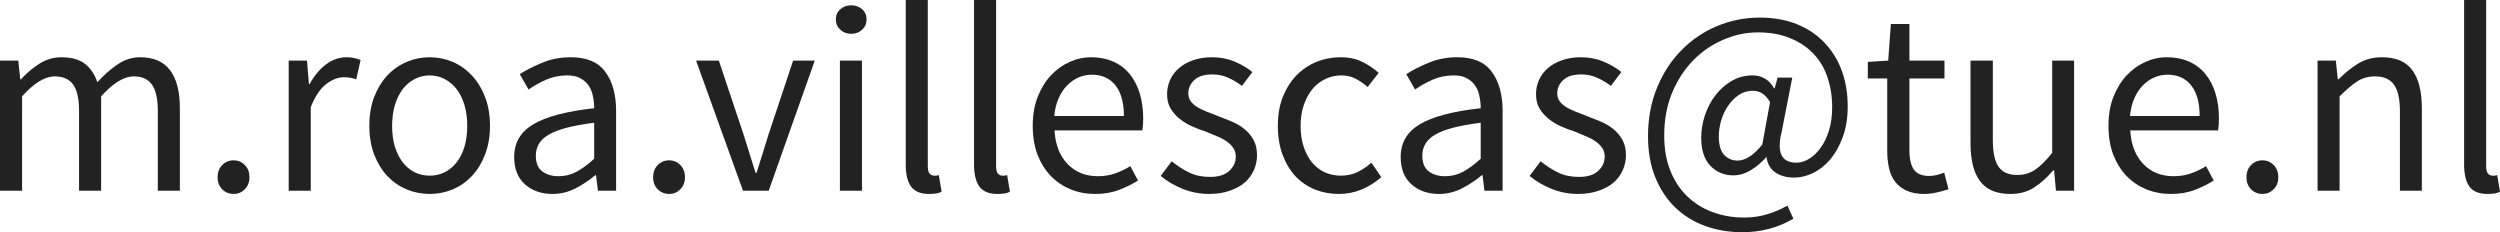 <?xml version="1.0" encoding="UTF-8" standalone="no"?>
<svg
   width="279.751pt"
   height="25.984pt"
   viewBox="0 0 279.751 25.984"
   version="1.1"
   id="svg172"
   sodipodi:docname="my-email.svg"
   inkscape:version="1.2 (dc2aedaf03, 2022-05-15)"
   inkscape:export-filename="my-email.svg"
   inkscape:export-xdpi="96"
   inkscape:export-ydpi="96"
   xmlns:inkscape="http://www.inkscape.org/namespaces/inkscape"
   xmlns:sodipodi="http://sodipodi.sourceforge.net/DTD/sodipodi-0.dtd"
   xmlns="http://www.w3.org/2000/svg"
   xmlns:svg="http://www.w3.org/2000/svg">
  <sodipodi:namedview
     id="namedview174"
     pagecolor="#ffffff"
     bordercolor="#666666"
     borderopacity="1.0"
     inkscape:showpageshadow="2"
     inkscape:pageopacity="0.0"
     inkscape:pagecheckerboard="0"
     inkscape:deskcolor="#d1d1d1"
     inkscape:document-units="pt"
     showgrid="false"
     inkscape:zoom="0.79863087"
     inkscape:cx="310.53145"
     inkscape:cy="-339.95681"
     inkscape:window-width="1920"
     inkscape:window-height="1060"
     inkscape:window-x="0"
     inkscape:window-y="20"
     inkscape:window-maximized="1"
     inkscape:current-layer="svg172" />
  <defs
     id="defs164">
    <clipPath
       clipPathUnits="userSpaceOnUse"
       id="clipPath1242">
      <rect
         x="7.7258301e-06"
         y="-2.4185181e-06"
         width="866"
         height="577"
         id="rect1244"
         style="stroke-width:1" />
    </clipPath>
    <clipPath
       clipPathUnits="userSpaceOnUse"
       id="clipPath1246">
      <rect
         x="7.7258301e-06"
         y="-2.4185181e-06"
         width="866"
         height="577"
         id="rect1248"
         style="stroke-width:1" />
    </clipPath>
    <clipPath
       clipPathUnits="userSpaceOnUse"
       id="clipPath1250">
      <rect
         x="7.7258301e-06"
         y="-2.4185181e-06"
         width="866"
         height="577"
         id="rect1252"
         style="stroke-width:1" />
    </clipPath>
    <clipPath
       clipPathUnits="userSpaceOnUse"
       id="clipPath1254">
      <rect
         x="7.7258301e-06"
         y="-2.4185181e-06"
         width="866"
         height="577"
         id="rect1256"
         style="stroke-width:1" />
    </clipPath>
  </defs>
  <g
     fill="#222222"
     fill-opacity="1"
     id="g1040"
     transform="translate(-41.817,-276.32)"
     clip-path="url(#clipPath1254)">
    <g
       id="use1034"
       transform="translate(39.364,297.664)">
      <path
         d="M 2.453,0 V -14.562 H 4.5 l 0.219,2.094 h 0.078 c 0.645,-0.707 1.344,-1.297 2.094,-1.766 0.75,-0.469 1.562,-0.703 2.438,-0.703 1.125,0 2,0.246 2.625,0.734 0.633,0.492 1.098,1.18 1.391,2.062 0.758,-0.832 1.523,-1.504 2.297,-2.016 0.77,-0.52 1.602,-0.781 2.5,-0.781 1.5,0 2.613,0.484 3.344,1.453 0.727,0.961 1.094,2.375 1.094,4.25 V 0 h -2.469 v -8.906 c 0,-1.375 -0.219,-2.363 -0.656,-2.969 -0.438,-0.613 -1.117,-0.922 -2.031,-0.922 -1.105,0 -2.324,0.746 -3.656,2.234 V 0 h -2.469 v -8.906 c 0,-1.375 -0.219,-2.363 -0.656,-2.969 -0.438,-0.613 -1.125,-0.922 -2.062,-0.922 -1.105,0 -2.324,0.746 -3.656,2.234 V 0 Z m 0,0"
         id="path1092" />
    </g>
    <g
       id="use1036"
       transform="translate(64.215,297.664)">
      <path
         d="m 1.953,-1.5 c 0,-0.57 0.172,-1.031 0.516,-1.375 C 2.82,-3.227 3.25,-3.406 3.75,-3.406 c 0.477,0 0.891,0.172 1.234,0.516 0.352,0.344 0.531,0.809 0.531,1.391 0,0.543 -0.18,0.992 -0.531,1.344 C 4.641,0.188 4.227,0.359 3.75,0.359 3.25,0.359 2.82,0.188 2.469,-0.156 2.125,-0.508 1.953,-0.957 1.953,-1.5 Z m 0,0"
         id="path1096" />
    </g>
    <g
       id="use1038"
       transform="translate(71.669,297.664)">
      <path
         d="M 2.453,0 V -14.562 H 4.5 l 0.219,2.625 h 0.078 c 0.5,-0.914 1.102,-1.645 1.812,-2.188 0.707,-0.539 1.484,-0.812 2.328,-0.812 0.57,0 1.094,0.105 1.562,0.312 l -0.484,2.156 c -0.25,-0.082 -0.477,-0.141 -0.672,-0.172 -0.199,-0.039 -0.445,-0.062 -0.734,-0.062 -0.617,0 -1.262,0.25 -1.938,0.75 -0.668,0.492 -1.25,1.355 -1.75,2.594 V 0 Z m 0,0"
         id="path1100" />
    </g>
  </g>
  <g
     fill="#222222"
     fill-opacity="1"
     id="g1044"
     transform="translate(-41.817,-276.32)"
     clip-path="url(#clipPath1250)">
    <g
       id="use1042"
       transform="translate(81.773,297.664)">
      <path
         d="m 1.375,-7.266 c 0,-1.219 0.18,-2.301 0.547,-3.25 0.375,-0.945 0.867,-1.75 1.484,-2.406 0.625,-0.656 1.344,-1.156 2.156,-1.5 0.812,-0.344 1.664,-0.516 2.562,-0.516 0.895,0 1.75,0.172 2.562,0.516 0.812,0.344 1.523,0.844 2.141,1.5 0.625,0.656 1.117,1.461 1.484,2.406 0.375,0.949 0.562,2.031 0.562,3.25 0,1.199 -0.188,2.277 -0.562,3.234 -0.367,0.949 -0.859,1.75 -1.484,2.406 -0.617,0.648 -1.328,1.141 -2.141,1.484 -0.812,0.332 -1.668,0.5 -2.562,0.5 -0.898,0 -1.75,-0.168 -2.562,-0.5 C 4.75,-0.484 4.031,-0.977 3.406,-1.625 2.789,-2.281 2.297,-3.082 1.922,-4.031 1.555,-4.988 1.375,-6.066 1.375,-7.266 Z m 2.547,0 c 0,0.844 0.098,1.609 0.297,2.297 0.207,0.68 0.492,1.262 0.859,1.75 0.375,0.492 0.82,0.871 1.344,1.141 0.52,0.262 1.086,0.391 1.703,0.391 0.613,0 1.18,-0.129 1.703,-0.391 0.52,-0.27 0.969,-0.648 1.344,-1.141 0.375,-0.488 0.66,-1.07 0.859,-1.75 0.195,-0.688 0.297,-1.453 0.297,-2.297 0,-0.832 -0.102,-1.594 -0.297,-2.281 -0.199,-0.688 -0.484,-1.281 -0.859,-1.781 -0.375,-0.5 -0.824,-0.883 -1.344,-1.156 -0.523,-0.281 -1.09,-0.422 -1.703,-0.422 -0.617,0 -1.184,0.141 -1.703,0.422 -0.523,0.273 -0.969,0.656 -1.344,1.156 -0.367,0.5 -0.652,1.094 -0.859,1.781 -0.199,0.688 -0.297,1.449 -0.297,2.281 z m 0,0"
         id="path1104" />
    </g>
  </g>
  <g
     fill="#222222"
     fill-opacity="1"
     id="g1050"
     transform="translate(-41.817,-276.32)"
     clip-path="url(#clipPath1246)">
    <g
       id="use1046"
       transform="translate(97.604,297.664)">
      <path
         d="m 1.75,-3.781 c 0,-1.594 0.711,-2.812 2.141,-3.656 1.426,-0.852 3.695,-1.453 6.812,-1.797 0,-0.457 -0.047,-0.906 -0.141,-1.344 -0.086,-0.445 -0.242,-0.836 -0.469,-1.172 -0.23,-0.344 -0.539,-0.617 -0.922,-0.828 -0.375,-0.219 -0.867,-0.328 -1.469,-0.328 -0.867,0 -1.664,0.164 -2.391,0.484 -0.719,0.324 -1.371,0.688 -1.953,1.094 L 2.375,-13.047 c 0.676,-0.438 1.504,-0.859 2.484,-1.266 0.977,-0.414 2.055,-0.625 3.234,-0.625 1.781,0 3.066,0.547 3.859,1.641 0.801,1.086 1.203,2.539 1.203,4.359 V 0 H 11.125 l -0.219,-1.75 h -0.062 C 10.145,-1.164 9.391,-0.664 8.578,-0.25 7.773,0.156 6.926,0.359 6.031,0.359 4.789,0.359 3.766,0 2.953,-0.719 2.148,-1.438 1.75,-2.457 1.75,-3.781 Z m 2.422,-0.172 c 0,0.844 0.242,1.445 0.734,1.797 C 5.395,-1.801 6,-1.625 6.719,-1.625 c 0.707,0 1.367,-0.16 1.984,-0.484 0.625,-0.332 1.289,-0.82 2,-1.469 v -4.031 c -1.219,0.156 -2.25,0.344 -3.094,0.562 -0.836,0.219 -1.508,0.48 -2.016,0.781 C 5.082,-5.961 4.719,-5.613 4.5,-5.219 4.281,-4.832 4.172,-4.41 4.172,-3.953 Z m 0,0"
         id="path1108" />
    </g>
    <g
       id="use1048"
       transform="translate(112.951,297.664)">
      <path
         d="m 1.953,-1.5 c 0,-0.57 0.172,-1.031 0.516,-1.375 C 2.82,-3.227 3.25,-3.406 3.75,-3.406 c 0.477,0 0.891,0.172 1.234,0.516 0.352,0.344 0.531,0.809 0.531,1.391 0,0.543 -0.18,0.992 -0.531,1.344 C 4.641,0.188 4.227,0.359 3.75,0.359 3.25,0.359 2.82,0.188 2.469,-0.156 2.125,-0.508 1.953,-0.957 1.953,-1.5 Z m 0,0"
         id="path1112" />
    </g>
  </g>
  <g
     fill="#222222"
     fill-opacity="1"
     id="g1066"
     transform="translate(-41.817,-276.32)"
     clip-path="url(#clipPath1242)">
    <g
       id="use1052"
       transform="translate(119.35,297.664)">
      <path
         d="M 0.359,-14.562 H 2.906 l 2.766,8.266 c 0.219,0.719 0.441,1.438 0.672,2.156 C 6.57,-3.422 6.797,-2.707 7.016,-2 H 7.125 c 0.227,-0.707 0.453,-1.422 0.672,-2.141 0.219,-0.719 0.441,-1.438 0.672,-2.156 l 2.75,-8.266 h 2.422 L 8.484,0 h -2.875 z m 0,0"
         id="path1116" />
    </g>
    <g
       id="use1054"
       transform="translate(133.35,297.664)">
      <path
         d="m 2,-19.172 c 0,-0.469 0.164,-0.848 0.5,-1.141 0.332,-0.289 0.738,-0.438 1.219,-0.438 0.477,0 0.883,0.148 1.219,0.438 0.332,0.293 0.5,0.672 0.5,1.141 0,0.461 -0.168,0.844 -0.5,1.156 -0.336,0.305 -0.742,0.453 -1.219,0.453 -0.48,0 -0.887,-0.148 -1.219,-0.453 -0.336,-0.312 -0.5,-0.695 -0.5,-1.156 z M 2.453,0 v -14.562 h 2.469 V 0 Z m 0,0"
         id="path1120" />
    </g>
    <g
       id="use1056"
       transform="translate(140.716,297.664)">
      <path
         d="m 2.453,-2.938 v -18.406 h 2.469 V -2.75 c 0,0.398 0.066,0.672 0.203,0.828 0.145,0.156 0.305,0.234 0.484,0.234 0.07,0 0.145,0 0.219,0 0.07,0 0.18,-0.02 0.328,-0.062 l 0.312,1.859 C 6.312,0.191 6.125,0.254 5.906,0.297 c -0.219,0.039 -0.5,0.062 -0.844,0.062 -0.938,0 -1.609,-0.277 -2.016,-0.828 -0.398,-0.562 -0.594,-1.383 -0.594,-2.469 z m 0,0"
         id="path1124" />
    </g>
    <g
       id="use1058"
       transform="translate(148.36,297.664)">
      <path
         d="m 2.453,-2.938 v -18.406 h 2.469 V -2.75 c 0,0.398 0.066,0.672 0.203,0.828 0.145,0.156 0.305,0.234 0.484,0.234 0.07,0 0.145,0 0.219,0 0.07,0 0.18,-0.02 0.328,-0.062 l 0.312,1.859 C 6.312,0.191 6.125,0.254 5.906,0.297 c -0.219,0.039 -0.5,0.062 -0.844,0.062 -0.938,0 -1.609,-0.277 -2.016,-0.828 -0.398,-0.562 -0.594,-1.383 -0.594,-2.469 z m 0,0"
         id="path1128" />
    </g>
    <g
       id="use1060"
       transform="translate(156.005,297.664)">
      <path
         d="m 1.375,-7.266 c 0,-1.195 0.18,-2.27 0.547,-3.219 0.375,-0.945 0.863,-1.75 1.469,-2.406 0.613,-0.656 1.312,-1.16 2.094,-1.516 0.781,-0.352 1.594,-0.531 2.438,-0.531 0.914,0 1.738,0.164 2.469,0.484 0.727,0.324 1.336,0.789 1.828,1.391 0.488,0.594 0.863,1.312 1.125,2.156 0.258,0.844 0.391,1.781 0.391,2.812 0,0.531 -0.031,0.98 -0.094,1.344 H 3.812 c 0.094,1.586 0.578,2.836 1.453,3.75 0.875,0.918 2.008,1.375 3.406,1.375 0.695,0 1.336,-0.102 1.922,-0.312 0.594,-0.207 1.16,-0.477 1.703,-0.812 l 0.859,1.609 c -0.637,0.398 -1.344,0.746 -2.125,1.047 -0.773,0.301 -1.664,0.453 -2.672,0.453 -0.98,0 -1.898,-0.172 -2.75,-0.516 -0.844,-0.352 -1.586,-0.852 -2.219,-1.5 C 2.766,-2.312 2.27,-3.109 1.906,-4.047 1.551,-4.992 1.375,-6.066 1.375,-7.266 Z m 2.406,-1.094 h 7.797 c 0,-1.5 -0.32,-2.645 -0.953,-3.438 -0.625,-0.789 -1.508,-1.188 -2.641,-1.188 -0.523,0 -1.023,0.105 -1.5,0.312 -0.469,0.211 -0.898,0.512 -1.281,0.906 -0.375,0.387 -0.688,0.867 -0.938,1.438 -0.25,0.574 -0.414,1.23 -0.484,1.969 z m 0,0"
         id="path1132" />
    </g>
    <g
       id="use1062"
       transform="translate(170.869,297.664)">
      <path
         d="M 0.828,-1.656 2.062,-3.297 c 0.645,0.523 1.301,0.945 1.969,1.266 0.664,0.324 1.441,0.484 2.328,0.484 0.945,0 1.66,-0.223 2.141,-0.672 0.488,-0.445 0.734,-0.984 0.734,-1.609 0,-0.383 -0.102,-0.711 -0.297,-0.984 C 8.738,-5.094 8.484,-5.336 8.172,-5.547 7.859,-5.766 7.5,-5.953 7.094,-6.109 6.695,-6.273 6.301,-6.441 5.906,-6.609 5.383,-6.773 4.863,-6.973 4.344,-7.203 3.832,-7.43 3.367,-7.711 2.953,-8.047 2.547,-8.379 2.207,-8.766 1.938,-9.203 c -0.262,-0.445 -0.391,-0.977 -0.391,-1.594 0,-0.57 0.113,-1.113 0.344,-1.625 0.238,-0.508 0.57,-0.945 1,-1.312 0.438,-0.375 0.961,-0.664 1.578,-0.875 0.625,-0.219 1.328,-0.328 2.109,-0.328 0.914,0 1.754,0.164 2.516,0.484 0.77,0.324 1.438,0.715 2,1.172 l -1.172,1.547 c -0.492,-0.375 -1.012,-0.68 -1.562,-0.922 -0.543,-0.238 -1.125,-0.359 -1.75,-0.359 -0.918,0 -1.594,0.215 -2.031,0.641 -0.438,0.418 -0.656,0.906 -0.656,1.469 0,0.344 0.086,0.641 0.266,0.891 0.188,0.25 0.43,0.469 0.734,0.656 0.301,0.18 0.645,0.344 1.031,0.5 0.383,0.148 0.785,0.305 1.203,0.469 0.52,0.199 1.047,0.406 1.578,0.625 0.531,0.219 1.004,0.496 1.422,0.828 0.426,0.336 0.773,0.742 1.047,1.219 0.27,0.48 0.406,1.059 0.406,1.734 0,0.594 -0.121,1.156 -0.359,1.688 -0.23,0.523 -0.57,0.98 -1.016,1.375 C 9.785,-0.535 9.223,-0.227 8.547,0 7.879,0.238 7.117,0.359 6.266,0.359 c -1.031,0 -2.023,-0.188 -2.969,-0.562 -0.938,-0.383 -1.762,-0.867 -2.469,-1.453 z m 0,0"
         id="path1136" />
    </g>
    <g
       id="use1064"
       transform="translate(183.433,297.664)">
      <path
         d="m 1.375,-7.266 c 0,-1.219 0.188,-2.301 0.562,-3.25 0.383,-0.945 0.895,-1.75 1.531,-2.406 0.645,-0.656 1.391,-1.156 2.234,-1.5 0.852,-0.344 1.75,-0.516 2.688,-0.516 0.957,0 1.781,0.18 2.469,0.531 0.695,0.355 1.297,0.762 1.797,1.219 l -1.234,1.578 c -0.438,-0.383 -0.891,-0.695 -1.359,-0.938 -0.469,-0.238 -0.996,-0.359 -1.578,-0.359 -0.656,0 -1.266,0.141 -1.828,0.422 -0.562,0.273 -1.047,0.656 -1.453,1.156 -0.398,0.5 -0.711,1.094 -0.938,1.781 -0.23,0.688 -0.344,1.449 -0.344,2.281 0,0.844 0.109,1.609 0.328,2.297 0.219,0.68 0.52,1.262 0.906,1.75 0.395,0.492 0.875,0.871 1.438,1.141 0.562,0.262 1.172,0.391 1.828,0.391 0.695,0 1.332,-0.141 1.906,-0.422 0.57,-0.289 1.078,-0.633 1.516,-1.031 l 1.109,1.625 c -0.656,0.574 -1.391,1.031 -2.203,1.375 -0.812,0.332 -1.656,0.5 -2.531,0.5 -0.961,0 -1.859,-0.168 -2.703,-0.5 C 4.68,-0.484 3.957,-0.977 3.344,-1.625 2.738,-2.281 2.258,-3.082 1.906,-4.031 1.551,-4.988 1.375,-6.066 1.375,-7.266 Z m 0,0"
         id="path1140" />
    </g>
  </g>
  <g
     fill="#222222"
     fill-opacity="1"
     id="g1076"
     transform="translate(-41.817,-276.32)">
    <g
       id="use1068"
       transform="translate(196.804,297.664)">
      <path
         d="m 1.75,-3.781 c 0,-1.594 0.711,-2.812 2.141,-3.656 1.426,-0.852 3.695,-1.453 6.812,-1.797 0,-0.457 -0.047,-0.906 -0.141,-1.344 -0.086,-0.445 -0.242,-0.836 -0.469,-1.172 -0.23,-0.344 -0.539,-0.617 -0.922,-0.828 -0.375,-0.219 -0.867,-0.328 -1.469,-0.328 -0.867,0 -1.664,0.164 -2.391,0.484 -0.719,0.324 -1.371,0.688 -1.953,1.094 L 2.375,-13.047 c 0.676,-0.438 1.504,-0.859 2.484,-1.266 0.977,-0.414 2.055,-0.625 3.234,-0.625 1.781,0 3.066,0.547 3.859,1.641 0.801,1.086 1.203,2.539 1.203,4.359 V 0 H 11.125 l -0.219,-1.75 h -0.062 C 10.145,-1.164 9.391,-0.664 8.578,-0.25 7.773,0.156 6.926,0.359 6.031,0.359 4.789,0.359 3.766,0 2.953,-0.719 2.148,-1.438 1.75,-2.457 1.75,-3.781 Z m 2.422,-0.172 c 0,0.844 0.242,1.445 0.734,1.797 C 5.395,-1.801 6,-1.625 6.719,-1.625 c 0.707,0 1.367,-0.16 1.984,-0.484 0.625,-0.332 1.289,-0.82 2,-1.469 v -4.031 c -1.219,0.156 -2.25,0.344 -3.094,0.562 -0.836,0.219 -1.508,0.48 -2.016,0.781 C 5.082,-5.961 4.719,-5.613 4.5,-5.219 4.281,-4.832 4.172,-4.41 4.172,-3.953 Z m 0,0"
         id="path1144" />
    </g>
    <g
       id="use1070"
       transform="translate(212.151,297.664)">
      <path
         d="M 0.828,-1.656 2.062,-3.297 c 0.645,0.523 1.301,0.945 1.969,1.266 0.664,0.324 1.441,0.484 2.328,0.484 0.945,0 1.66,-0.223 2.141,-0.672 0.488,-0.445 0.734,-0.984 0.734,-1.609 0,-0.383 -0.102,-0.711 -0.297,-0.984 C 8.738,-5.094 8.484,-5.336 8.172,-5.547 7.859,-5.766 7.5,-5.953 7.094,-6.109 6.695,-6.273 6.301,-6.441 5.906,-6.609 5.383,-6.773 4.863,-6.973 4.344,-7.203 3.832,-7.43 3.367,-7.711 2.953,-8.047 2.547,-8.379 2.207,-8.766 1.938,-9.203 c -0.262,-0.445 -0.391,-0.977 -0.391,-1.594 0,-0.57 0.113,-1.113 0.344,-1.625 0.238,-0.508 0.57,-0.945 1,-1.312 0.438,-0.375 0.961,-0.664 1.578,-0.875 0.625,-0.219 1.328,-0.328 2.109,-0.328 0.914,0 1.754,0.164 2.516,0.484 0.77,0.324 1.438,0.715 2,1.172 l -1.172,1.547 c -0.492,-0.375 -1.012,-0.68 -1.562,-0.922 -0.543,-0.238 -1.125,-0.359 -1.75,-0.359 -0.918,0 -1.594,0.215 -2.031,0.641 -0.438,0.418 -0.656,0.906 -0.656,1.469 0,0.344 0.086,0.641 0.266,0.891 0.188,0.25 0.43,0.469 0.734,0.656 0.301,0.18 0.645,0.344 1.031,0.5 0.383,0.148 0.785,0.305 1.203,0.469 0.52,0.199 1.047,0.406 1.578,0.625 0.531,0.219 1.004,0.496 1.422,0.828 0.426,0.336 0.773,0.742 1.047,1.219 0.27,0.48 0.406,1.059 0.406,1.734 0,0.594 -0.121,1.156 -0.359,1.688 -0.23,0.523 -0.57,0.98 -1.016,1.375 C 9.785,-0.535 9.223,-0.227 8.547,0 7.879,0.238 7.117,0.359 6.266,0.359 c -1.031,0 -2.023,-0.188 -2.969,-0.562 -0.938,-0.383 -1.762,-0.867 -2.469,-1.453 z m 0,0"
         id="path1148" />
    </g>
    <g
       id="use1072"
       transform="translate(224.715,297.664)">
      <path
         d="m 1.516,-6.094 c 0,-2 0.336,-3.816 1.016,-5.453 0.676,-1.633 1.586,-3.031 2.734,-4.188 1.145,-1.164 2.469,-2.062 3.969,-2.688 1.508,-0.633 3.109,-0.953 4.797,-0.953 1.52,0 2.883,0.242 4.094,0.719 1.207,0.48 2.234,1.156 3.078,2.031 0.852,0.867 1.508,1.906 1.969,3.125 0.457,1.219 0.688,2.574 0.688,4.062 0,1.312 -0.188,2.465 -0.562,3.453 -0.367,0.992 -0.836,1.824 -1.406,2.5 -0.574,0.668 -1.219,1.172 -1.938,1.516 -0.711,0.336 -1.402,0.5 -2.078,0.5 -0.824,0 -1.523,-0.188 -2.094,-0.562 -0.562,-0.383 -0.898,-0.957 -1,-1.719 h -0.047 c -0.5,0.574 -1.074,1.059 -1.719,1.453 -0.648,0.387 -1.297,0.578 -1.953,0.578 -1.012,0 -1.867,-0.352 -2.562,-1.062 C 7.812,-3.5 7.469,-4.551 7.469,-5.938 c 0,-0.801 0.129,-1.613 0.391,-2.438 0.27,-0.832 0.656,-1.582 1.156,-2.25 0.508,-0.676 1.117,-1.223 1.828,-1.641 0.707,-0.426 1.5,-0.641 2.375,-0.641 0.52,0 0.977,0.121 1.375,0.359 0.406,0.23 0.75,0.594 1.031,1.094 h 0.062 l 0.328,-1.203 h 1.641 l -1.172,6 c -0.594,2.344 -0.055,3.516 1.625,3.516 0.477,0 0.953,-0.141 1.422,-0.422 C 20,-3.844 20.426,-4.25 20.812,-4.781 c 0.395,-0.531 0.711,-1.18 0.953,-1.953 0.238,-0.77 0.359,-1.645 0.359,-2.625 0,-1.195 -0.18,-2.312 -0.531,-3.344 -0.344,-1.031 -0.871,-1.91 -1.578,-2.641 -0.699,-0.738 -1.57,-1.316 -2.609,-1.734 -1.031,-0.426 -2.227,-0.641 -3.578,-0.641 -1.344,0 -2.648,0.277 -3.906,0.828 -1.262,0.543 -2.383,1.312 -3.359,2.312 -0.98,1 -1.766,2.215 -2.359,3.641 -0.586,1.418 -0.875,3.008 -0.875,4.766 0,1.461 0.223,2.758 0.672,3.891 0.445,1.137 1.07,2.094 1.875,2.875 C 6.676,1.375 7.617,1.969 8.703,2.375 9.797,2.789 10.984,3 12.266,3 13.18,3 14.051,2.875 14.875,2.625 15.695,2.375 16.441,2.051 17.109,1.656 L 17.781,3.125 C 16.07,4.133 14.172,4.641 12.078,4.641 10.598,4.641 9.219,4.41 7.938,3.953 6.664,3.492 5.551,2.812 4.594,1.906 3.645,1 2.895,-0.125 2.344,-1.469 1.789,-2.812 1.516,-4.352 1.516,-6.094 Z m 7.922,0 c 0,0.961 0.195,1.652 0.594,2.078 0.406,0.43 0.906,0.641 1.5,0.641 0.426,0 0.863,-0.141 1.312,-0.422 0.457,-0.289 0.941,-0.742 1.453,-1.359 l 0.875,-4.766 c -0.281,-0.457 -0.574,-0.781 -0.875,-0.969 C 13.992,-11.086 13.645,-11.188 13.25,-11.188 c -0.594,0 -1.125,0.164 -1.594,0.484 -0.469,0.324 -0.871,0.734 -1.203,1.234 -0.336,0.5 -0.59,1.055 -0.766,1.656 -0.168,0.594 -0.25,1.168 -0.25,1.719 z m 0,0"
         id="path1152" />
    </g>
    <g
       id="use1074"
       transform="translate(250.108,297.664)">
      <path
         d="m 0.719,-12.562 v -1.859 L 3,-14.562 3.297,-18.656 H 5.375 v 4.094 h 3.922 v 2 H 5.375 v 8.094 c 0,0.898 0.16,1.59 0.484,2.078 0.332,0.492 0.914,0.734 1.75,0.734 0.27,0 0.551,-0.035 0.844,-0.109 0.301,-0.082 0.57,-0.172 0.812,-0.266 L 9.75,-0.172 C 9.352,-0.035 8.914,0.082 8.438,0.188 7.969,0.301 7.504,0.359 7.047,0.359 6.266,0.359 5.609,0.238 5.078,0 4.555,-0.238 4.129,-0.566 3.797,-0.984 3.461,-1.41 3.227,-1.922 3.094,-2.516 2.957,-3.109 2.891,-3.77 2.891,-4.5 v -8.062 z m 0,0"
         id="path1156" />
    </g>
  </g>
  <g
     fill="#222222"
     fill-opacity="1"
     id="g1088"
     transform="translate(-41.817,-276.32)">
    <g
       id="use1078"
       transform="translate(260.067,297.664)">
      <path
         d="m 2.25,-5.344 v -9.219 h 2.5 v 8.891 c 0,1.375 0.211,2.371 0.641,2.984 0.426,0.617 1.117,0.922 2.078,0.922 0.758,0 1.426,-0.191 2,-0.578 0.582,-0.395 1.223,-1.023 1.922,-1.891 V -14.562 H 13.844 V 0 H 11.812 L 11.609,-2.281 H 11.5 c -0.68,0.805 -1.391,1.445 -2.141,1.922 -0.742,0.477 -1.621,0.719 -2.641,0.719 -1.562,0 -2.699,-0.477 -3.406,-1.438 C 2.602,-2.035 2.25,-3.457 2.25,-5.344 Z m 0,0"
         id="path1160" />
    </g>
    <g
       id="use1080"
       transform="translate(276.38,297.664)">
      <path
         d="m 1.375,-7.266 c 0,-1.195 0.18,-2.27 0.547,-3.219 0.375,-0.945 0.863,-1.75 1.469,-2.406 0.613,-0.656 1.312,-1.16 2.094,-1.516 0.781,-0.352 1.594,-0.531 2.438,-0.531 0.914,0 1.738,0.164 2.469,0.484 0.727,0.324 1.336,0.789 1.828,1.391 0.488,0.594 0.863,1.312 1.125,2.156 0.258,0.844 0.391,1.781 0.391,2.812 0,0.531 -0.031,0.98 -0.094,1.344 H 3.812 c 0.094,1.586 0.578,2.836 1.453,3.75 0.875,0.918 2.008,1.375 3.406,1.375 0.695,0 1.336,-0.102 1.922,-0.312 0.594,-0.207 1.16,-0.477 1.703,-0.812 l 0.859,1.609 c -0.637,0.398 -1.344,0.746 -2.125,1.047 -0.773,0.301 -1.664,0.453 -2.672,0.453 -0.98,0 -1.898,-0.172 -2.75,-0.516 -0.844,-0.352 -1.586,-0.852 -2.219,-1.5 C 2.766,-2.312 2.27,-3.109 1.906,-4.047 1.551,-4.992 1.375,-6.066 1.375,-7.266 Z m 2.406,-1.094 h 7.797 c 0,-1.5 -0.32,-2.645 -0.953,-3.438 -0.625,-0.789 -1.508,-1.188 -2.641,-1.188 -0.523,0 -1.023,0.105 -1.5,0.312 -0.469,0.211 -0.898,0.512 -1.281,0.906 -0.375,0.387 -0.688,0.867 -0.938,1.438 -0.25,0.574 -0.414,1.23 -0.484,1.969 z m 0,0"
         id="path1164" />
    </g>
    <g
       id="use1082"
       transform="translate(291.244,297.664)">
      <path
         d="m 1.953,-1.5 c 0,-0.57 0.172,-1.031 0.516,-1.375 C 2.82,-3.227 3.25,-3.406 3.75,-3.406 c 0.477,0 0.891,0.172 1.234,0.516 0.352,0.344 0.531,0.809 0.531,1.391 0,0.543 -0.18,0.992 -0.531,1.344 C 4.641,0.188 4.227,0.359 3.75,0.359 3.25,0.359 2.82,0.188 2.469,-0.156 2.125,-0.508 1.953,-0.957 1.953,-1.5 Z m 0,0"
         id="path1168" />
    </g>
    <g
       id="use1084"
       transform="translate(298.698,297.664)">
      <path
         d="M 2.453,0 V -14.562 H 4.5 l 0.219,2.094 H 4.797 C 5.504,-13.176 6.238,-13.766 7,-14.234 c 0.77,-0.469 1.664,-0.703 2.688,-0.703 1.539,0 2.664,0.484 3.375,1.453 0.707,0.961 1.062,2.375 1.062,4.25 V 0 h -2.453 v -8.906 c 0,-1.375 -0.227,-2.363 -0.672,-2.969 -0.438,-0.613 -1.137,-0.922 -2.094,-0.922 -0.762,0 -1.434,0.188 -2.016,0.562 -0.574,0.375 -1.23,0.934 -1.969,1.672 V 0 Z m 0,0"
         id="path1172" />
    </g>
    <g
       id="use1086"
       transform="translate(315.099,297.664)">
      <path
         d="m 2.453,-2.938 v -18.406 h 2.469 V -2.75 c 0,0.398 0.066,0.672 0.203,0.828 0.145,0.156 0.305,0.234 0.484,0.234 0.07,0 0.145,0 0.219,0 0.07,0 0.18,-0.02 0.328,-0.062 l 0.312,1.859 C 6.312,0.191 6.125,0.254 5.906,0.297 c -0.219,0.039 -0.5,0.062 -0.844,0.062 -0.938,0 -1.609,-0.277 -2.016,-0.828 -0.398,-0.562 -0.594,-1.383 -0.594,-2.469 z m 0,0"
         id="path1176" />
    </g>
  </g>
</svg>
